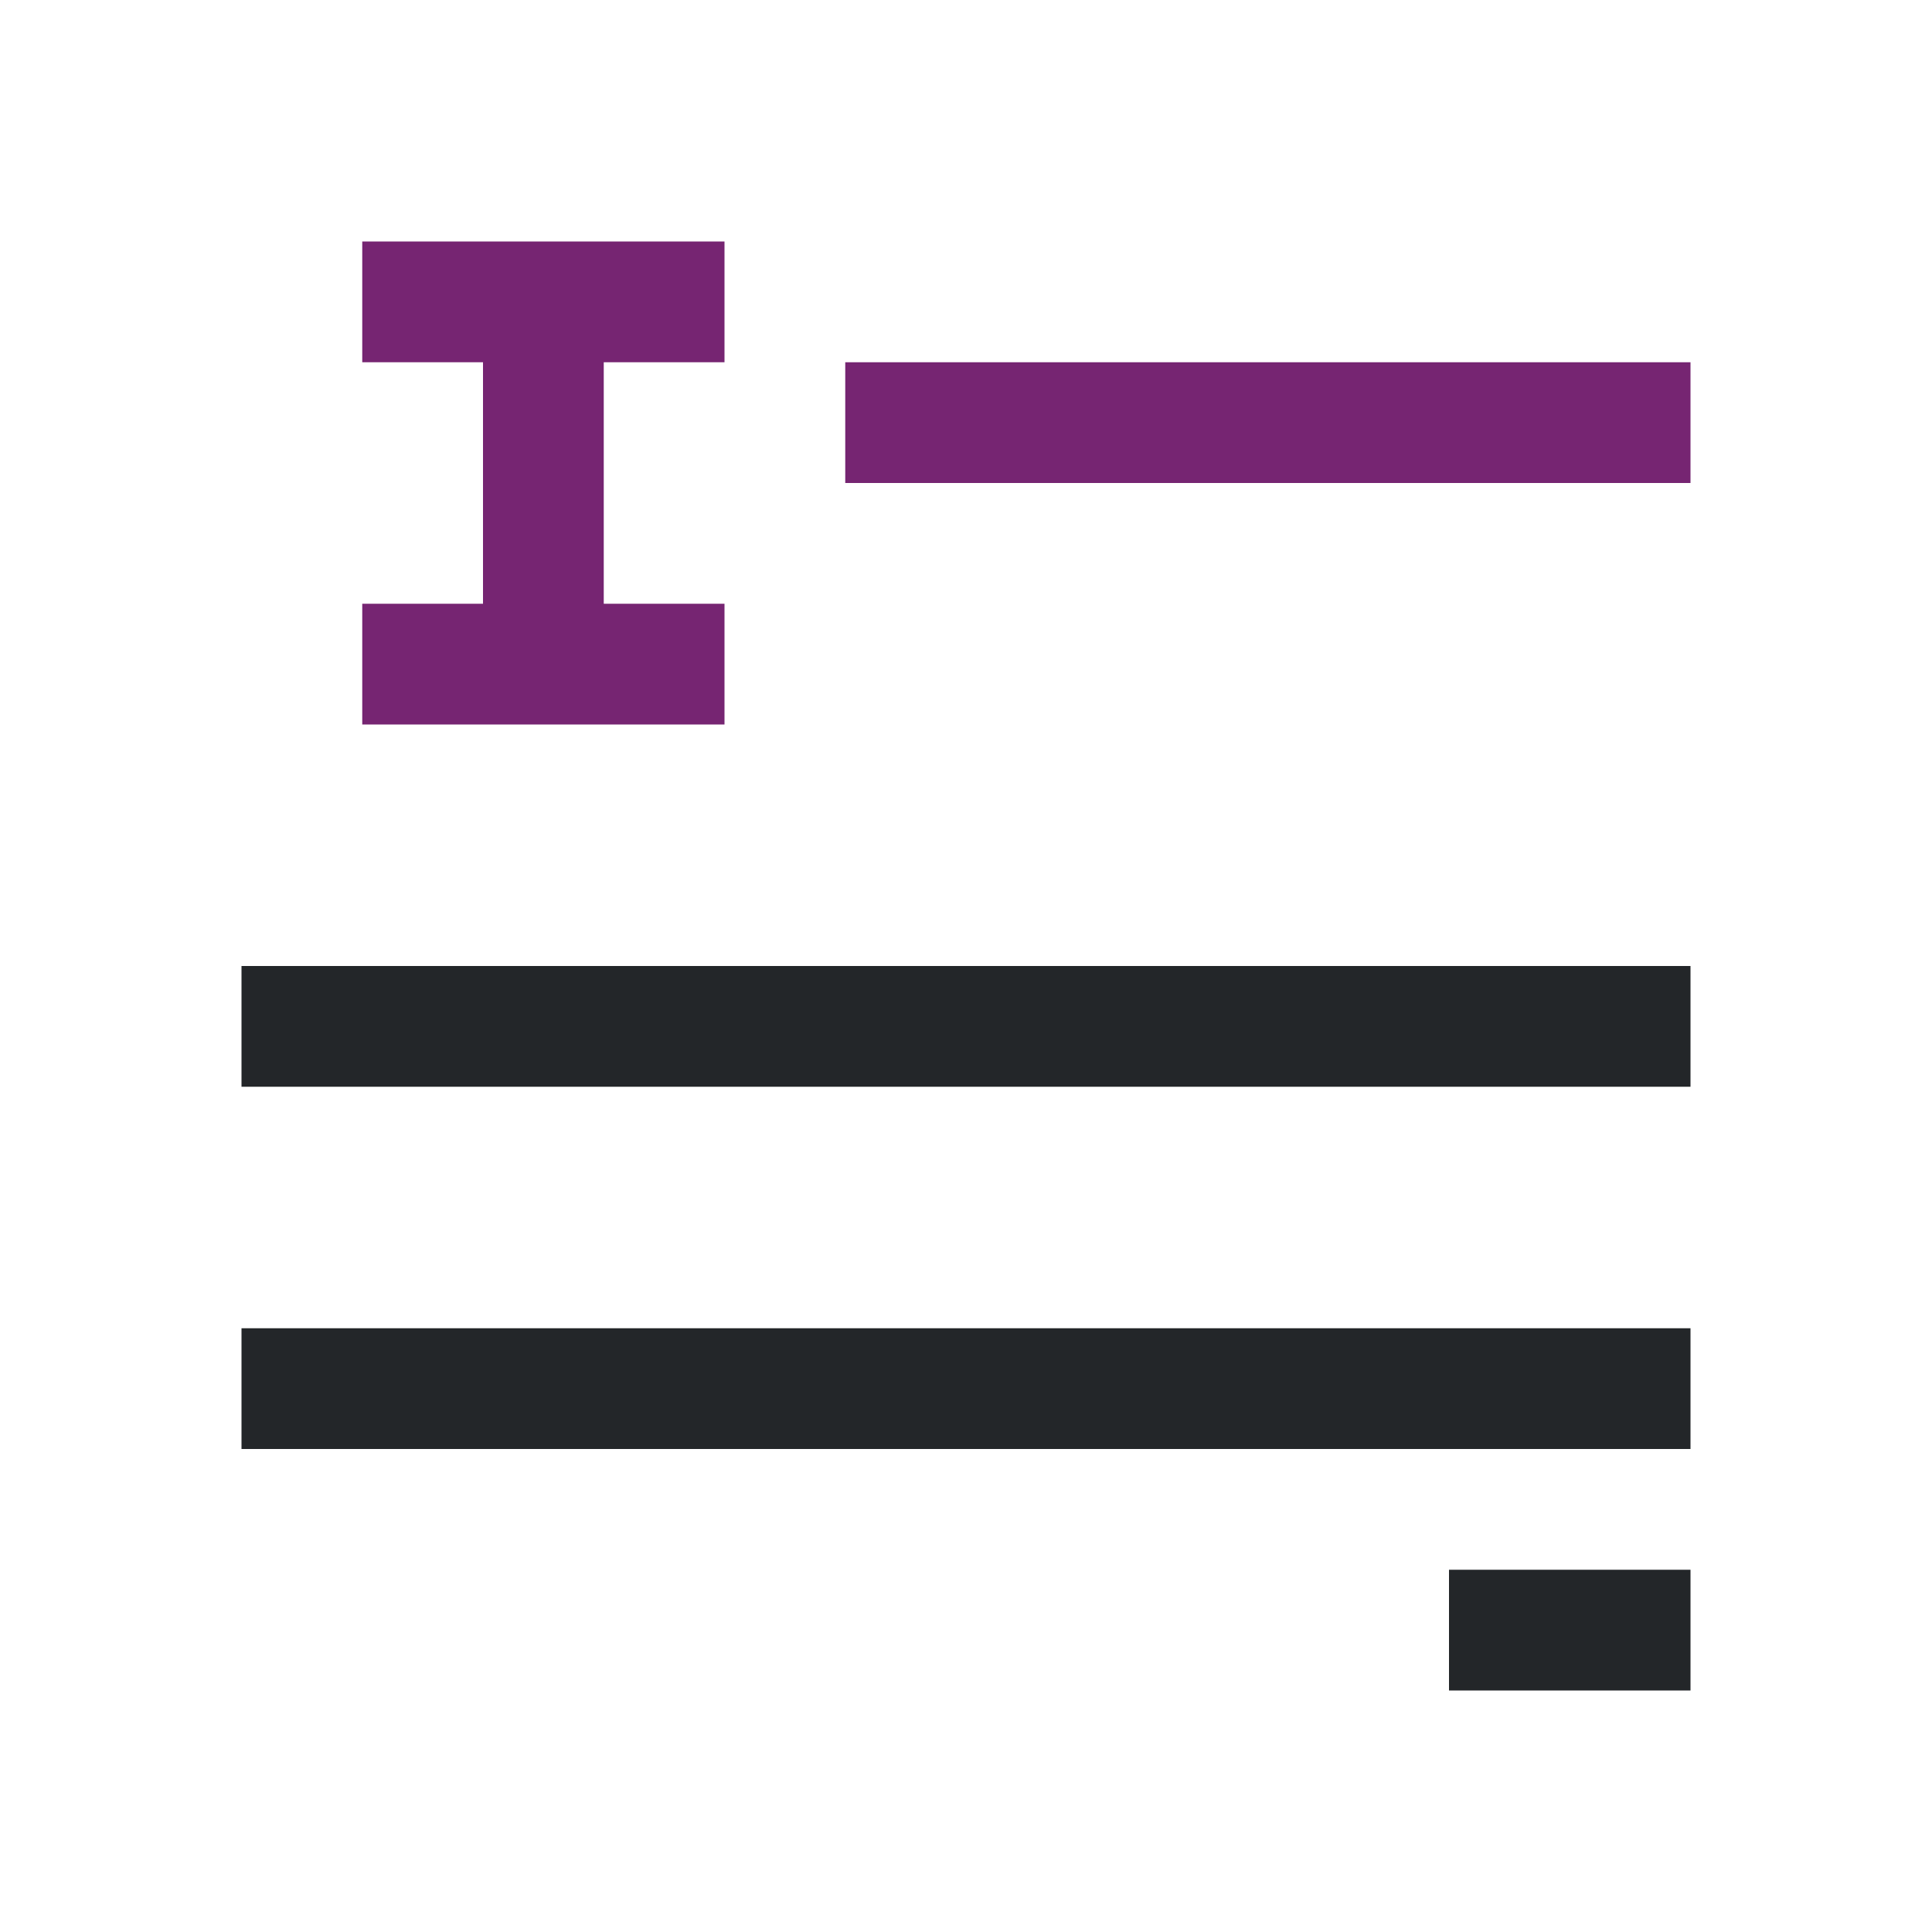 <svg viewBox="0 0 16 16" xmlns="http://www.w3.org/2000/svg"><path d="m3 2v1h1v2h-1v1h3v-1h-1v-2h1v-1zm4 1v1h7v-1z" fill="#762572"/><path d="m2 8v1h12v-1zm0 3v1h12v-1zm10 2v1h2v-1z" fill="#232629"/></svg>